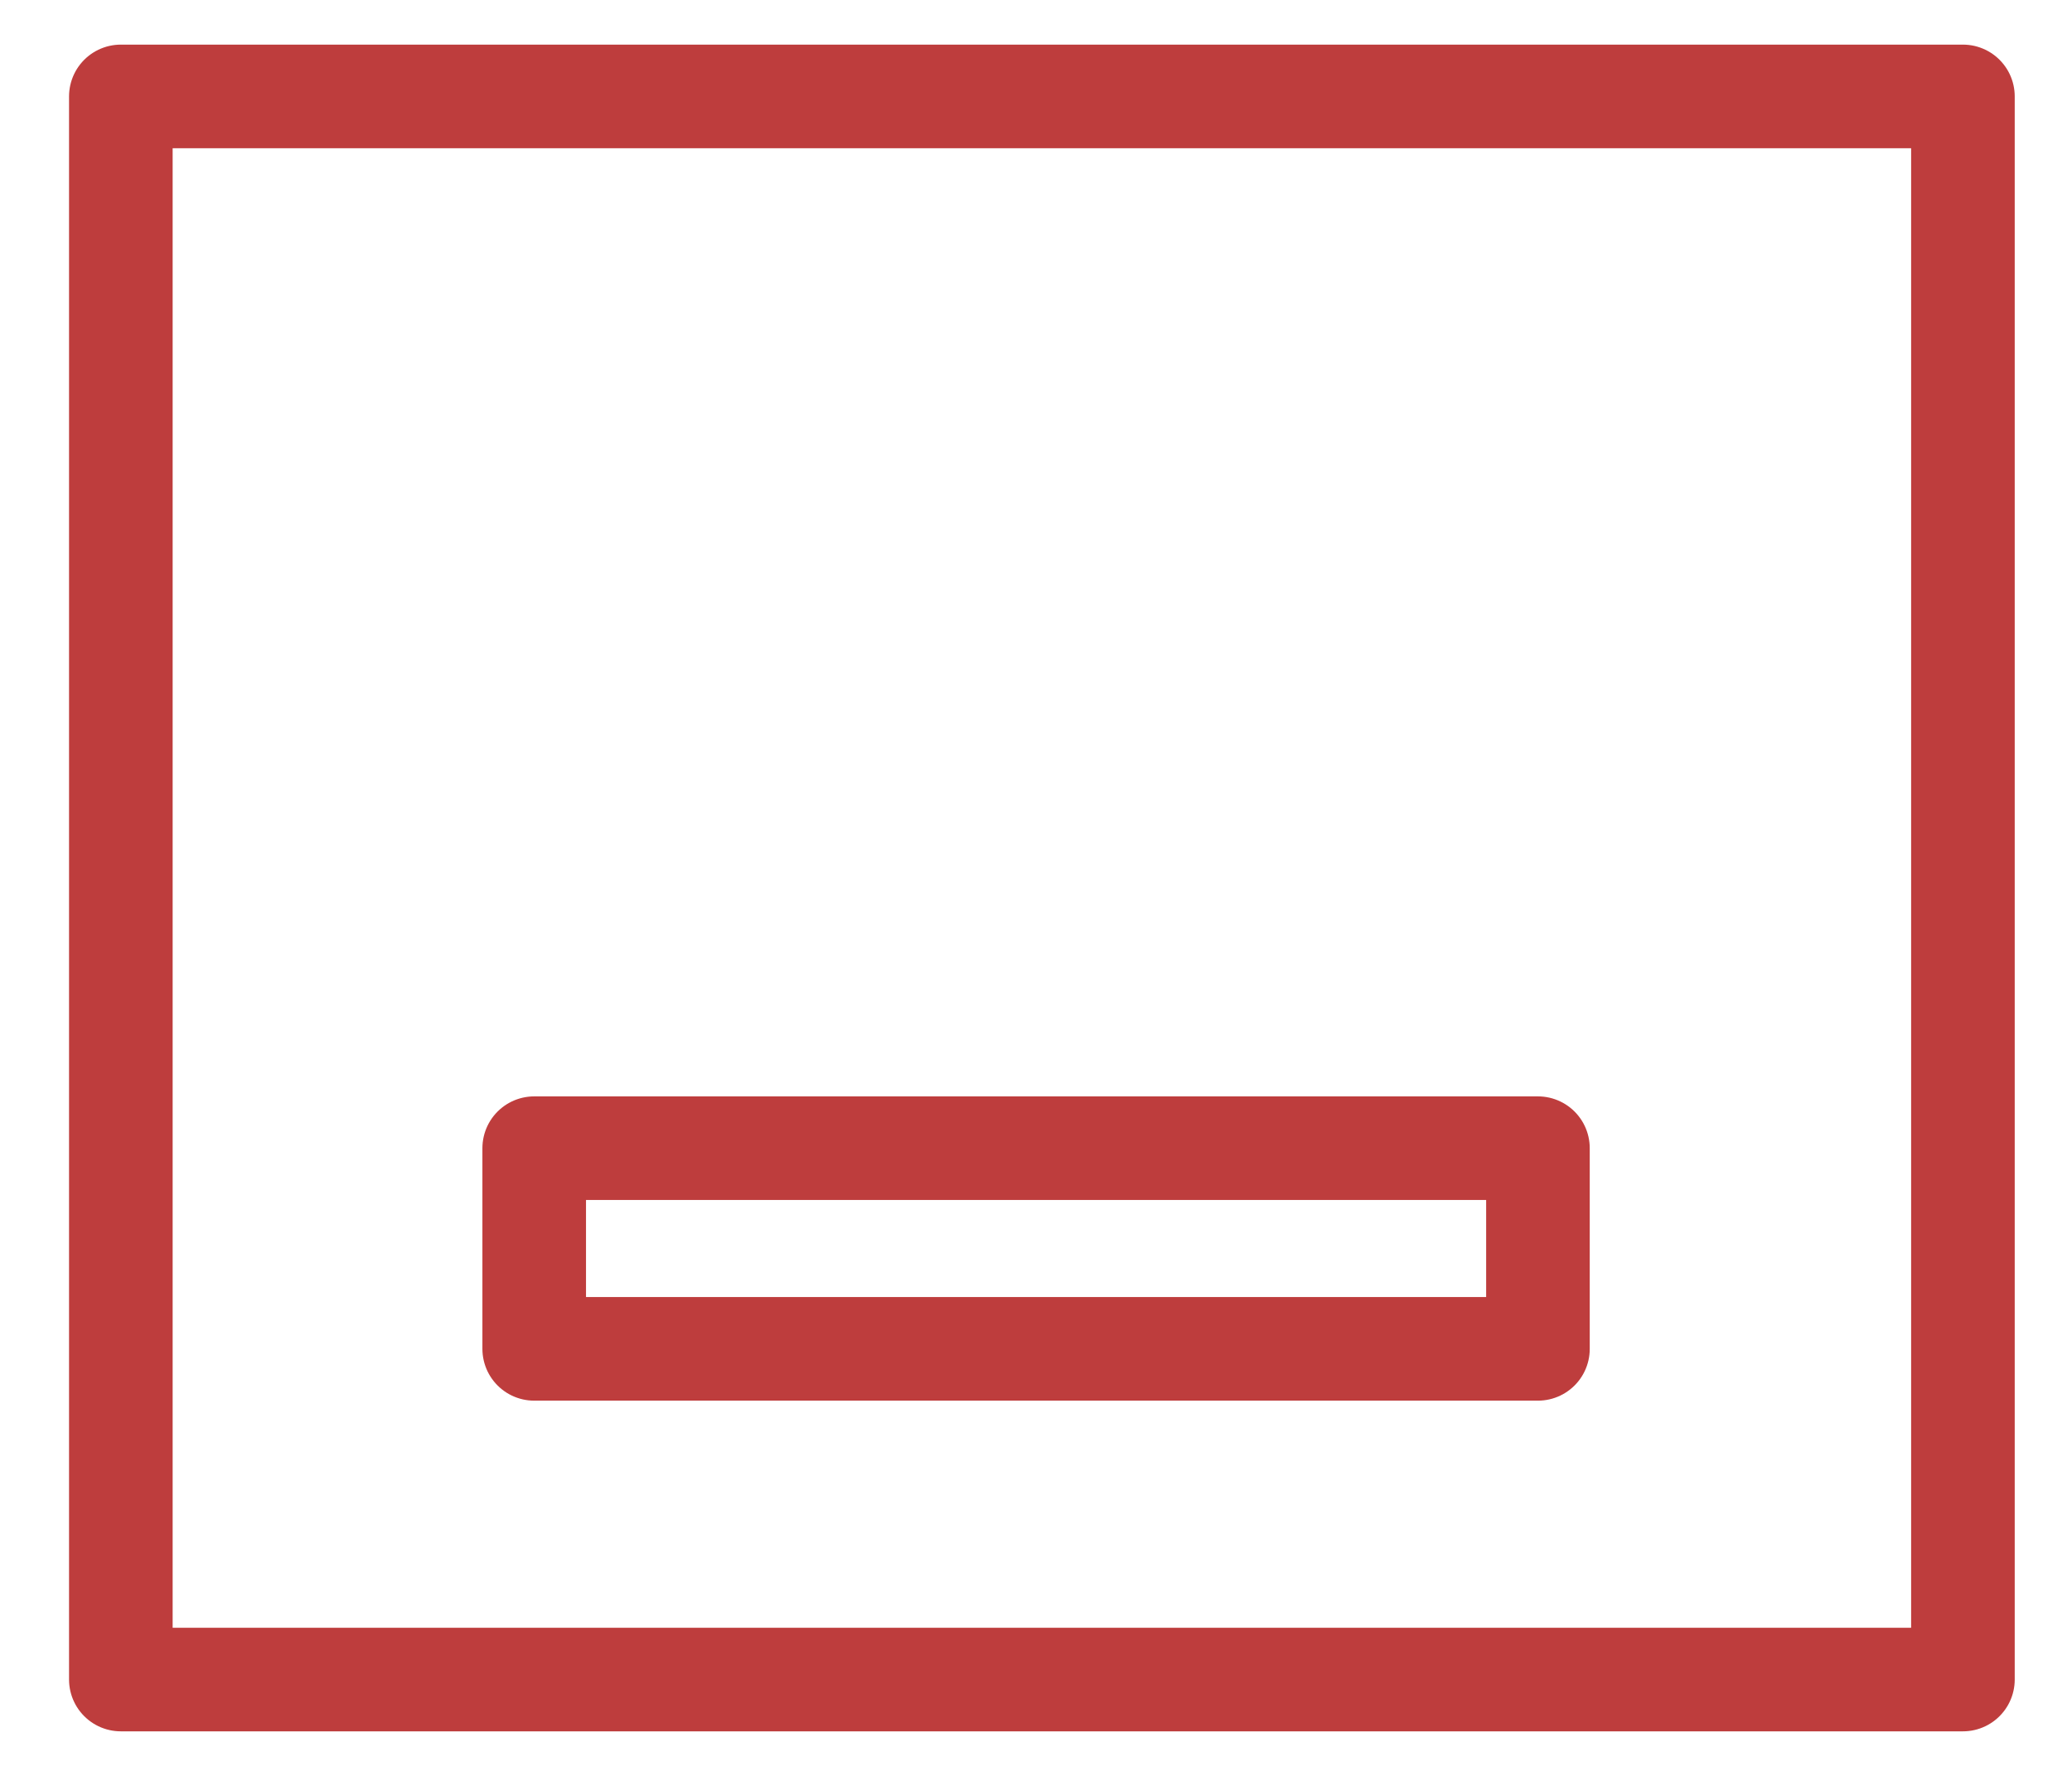 <svg width="28" height="24" viewBox="0 0 28 24" fill="none" xmlns="http://www.w3.org/2000/svg">
<path d="M26.526 22.698H1.633L1.633 1.303H26.526V22.698Z" stroke="#BE3D3D" stroke-width="1.4" stroke-miterlimit="10" stroke-linecap="round" stroke-linejoin="round"/>
<path d="M20.783 15.517H7.219V18.229H20.783V15.517Z" stroke="#BE3D3D" stroke-width="1.4" stroke-miterlimit="10" stroke-linecap="round" stroke-linejoin="round"/>
</svg>
